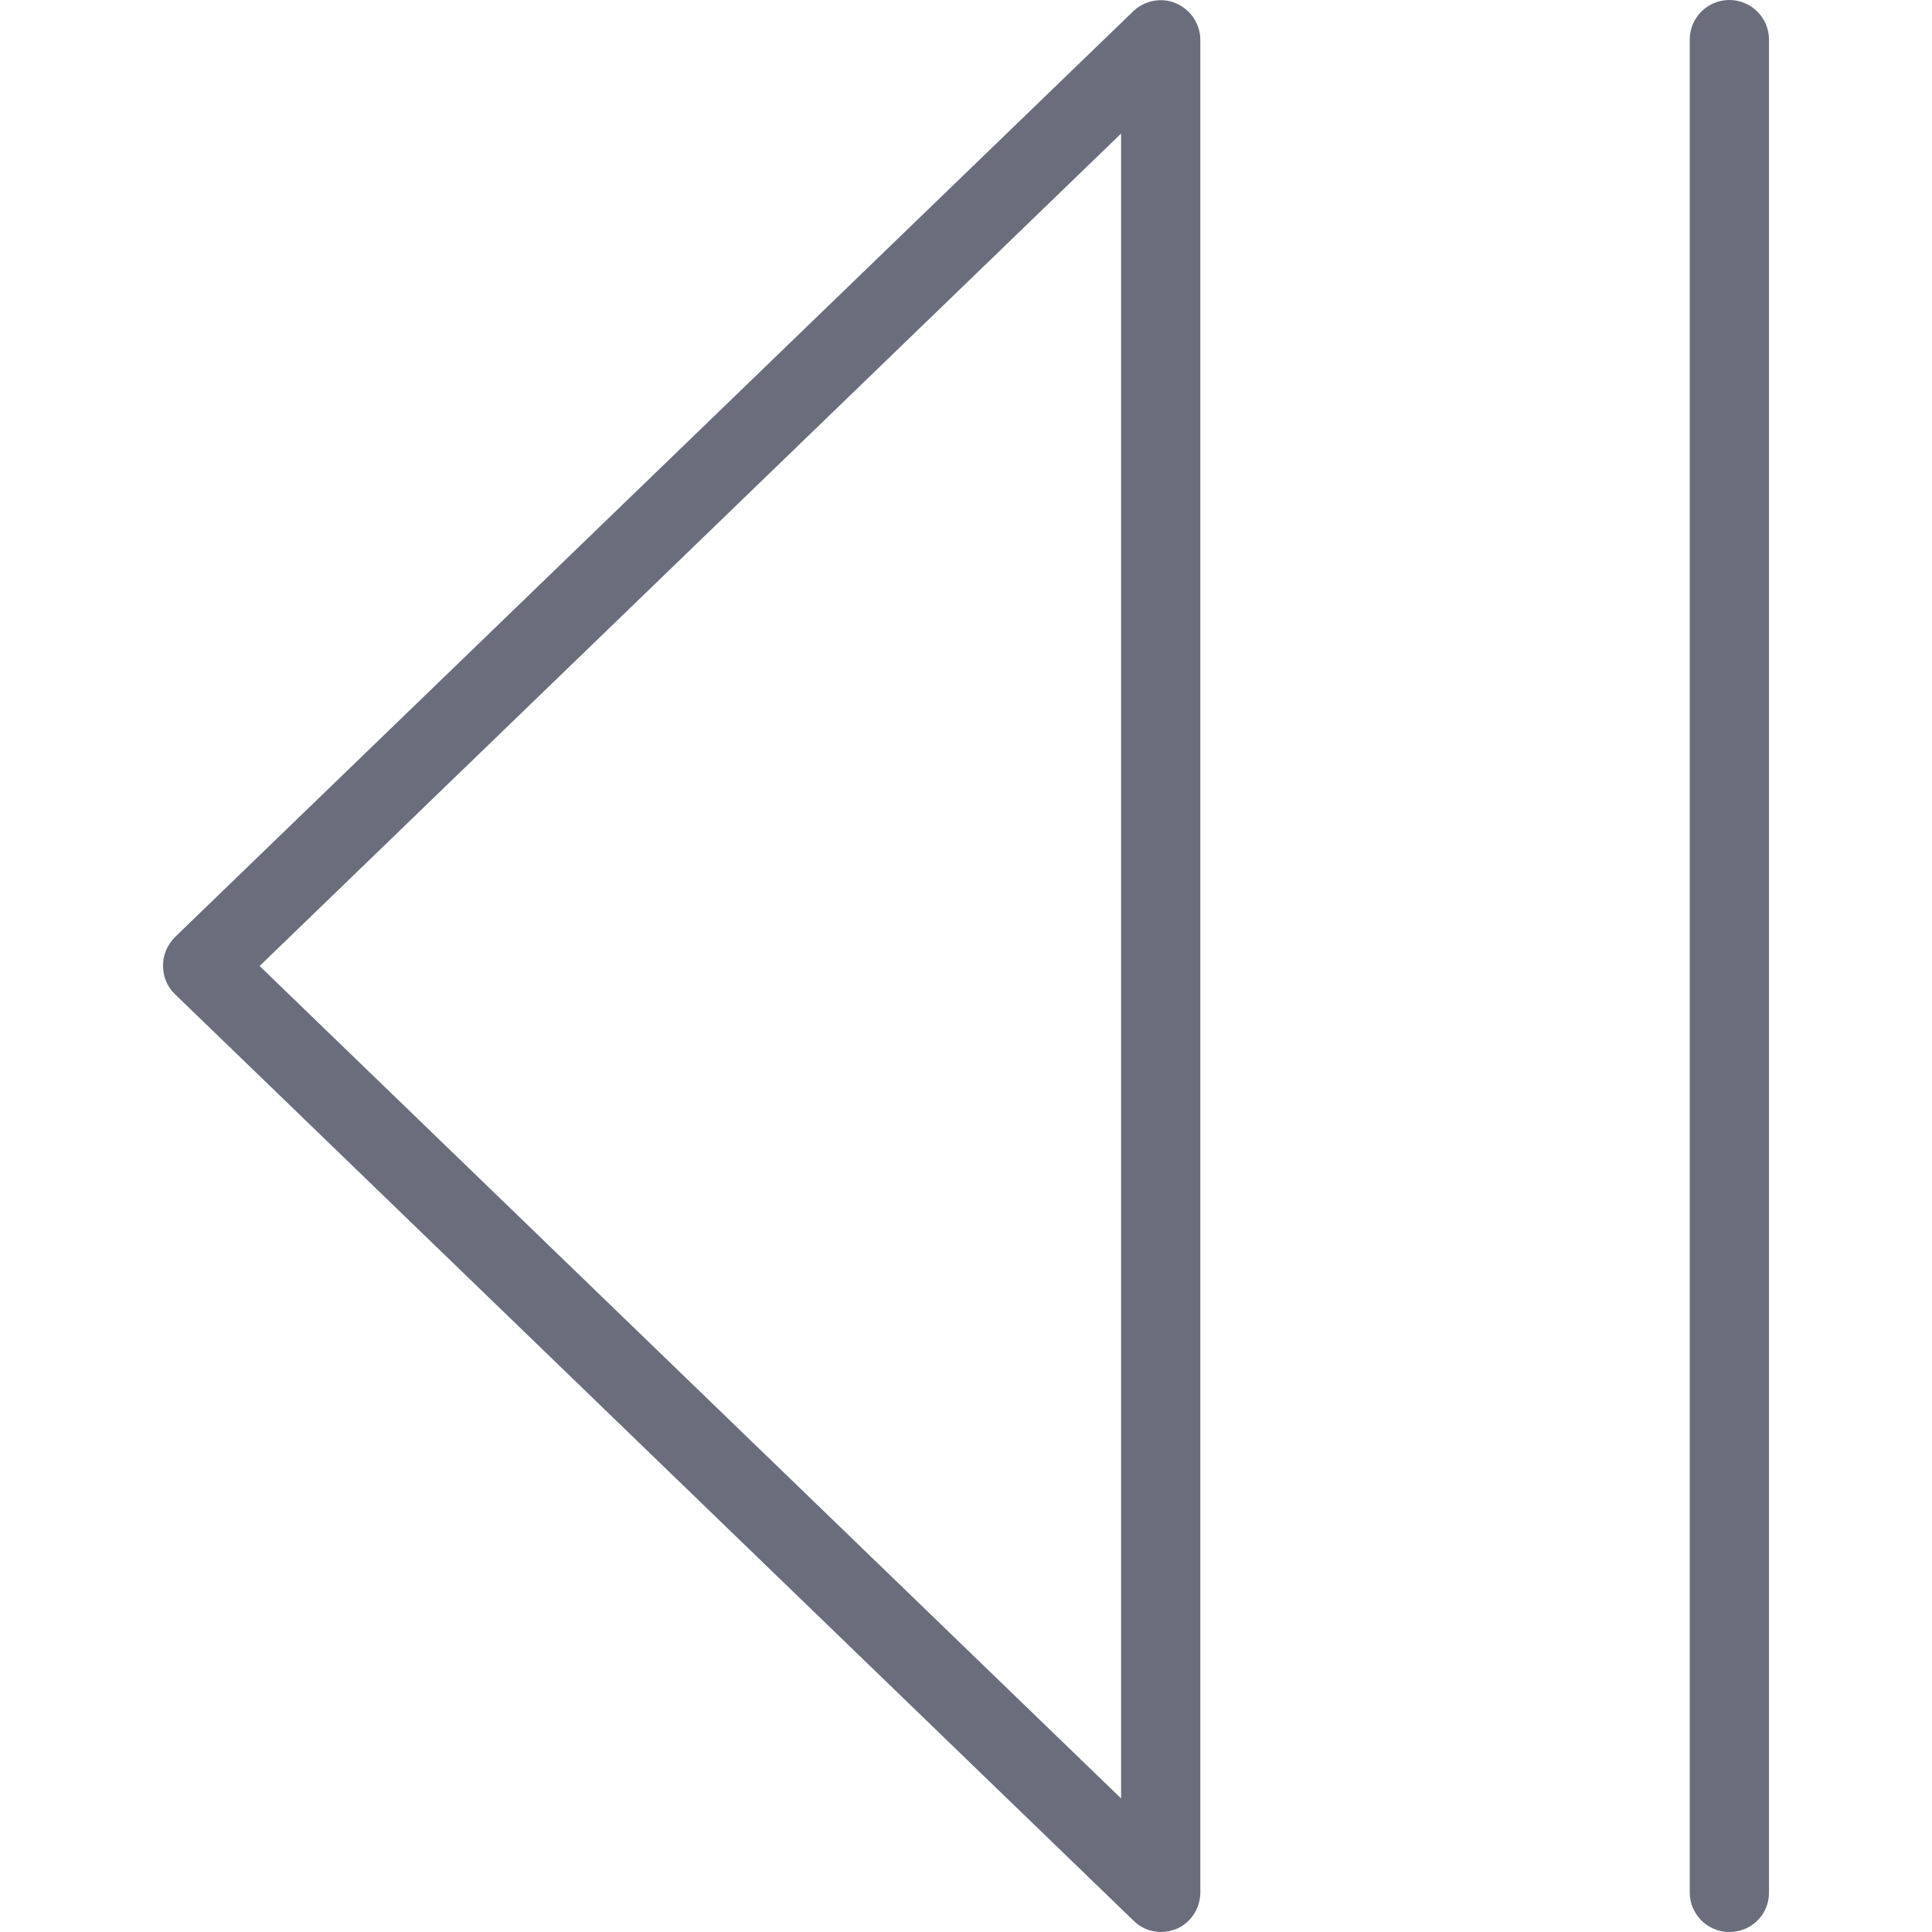 <?xml version="1.0" ?><!DOCTYPE svg  PUBLIC '-//W3C//DTD SVG 1.1//EN'  'http://www.w3.org/Graphics/SVG/1.1/DTD/svg11.dtd'><svg enable-background="new 0 0 512 512" id="Layer_1" version="1.1" viewBox="0 0 512 512" xml:space="preserve" xmlns="http://www.w3.org/2000/svg" xmlns:xlink="http://www.w3.org/1999/xlink"><g><g><path d="M307.7,512c-2.7,0-5.3-1-7.3-3l-254-245.5c-2.1-2-3.2-4.7-3.2-7.6c0-2.9,1.2-5.6,3.2-7.6L300.3,3    c3-2.9,7.6-3.8,11.4-2.1c3.9,1.7,6.4,5.5,6.4,9.7v490.9c0,4.2-2.5,8.1-6.4,9.7C310.5,511.7,309.1,512,307.7,512z M68.8,256    l228.3,220.6V35.4L68.8,256z" fill="#6A6E7C"/></g><path d="M458.3,512c-5.8,0-10.5-4.7-10.5-10.5V10.5c0-5.8,4.7-10.5,10.5-10.5c5.8,0,10.5,4.7,10.5,10.5v490.9   C468.9,507.3,464.2,512,458.3,512z" fill="#6A6E7C"/></g></svg>